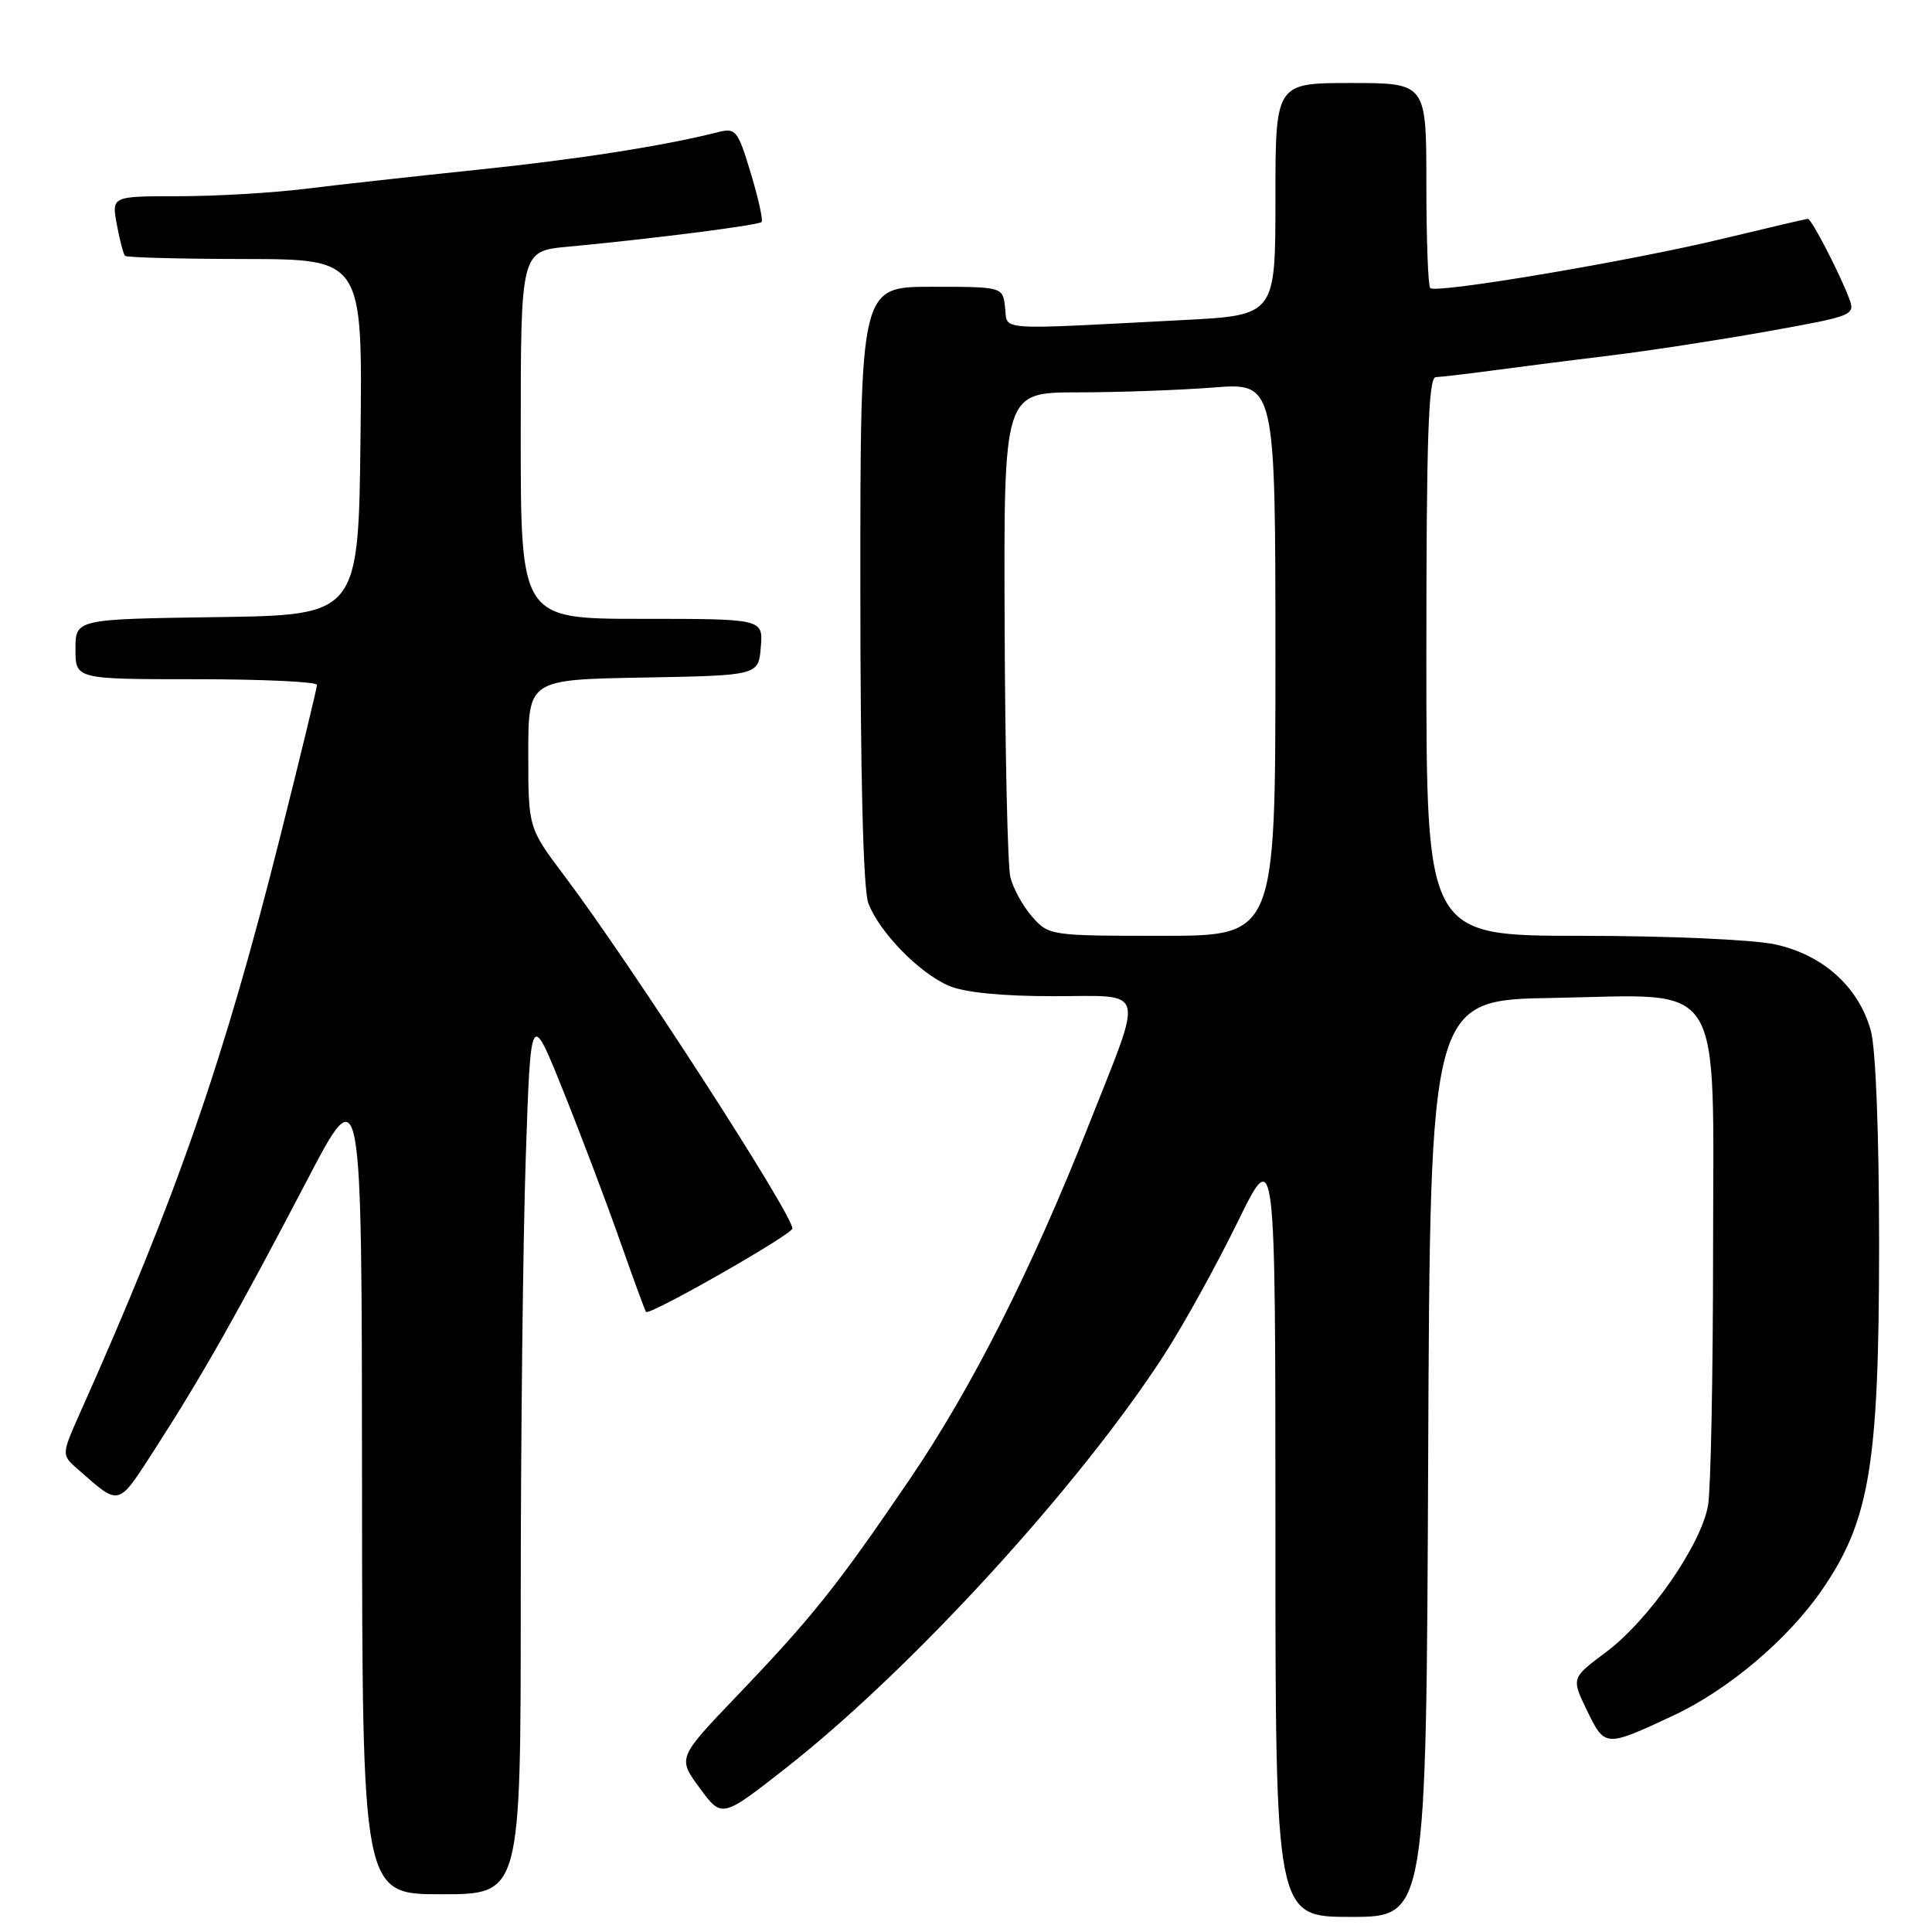 <?xml version="1.0" encoding="UTF-8" standalone="no"?>
<!DOCTYPE svg PUBLIC "-//W3C//DTD SVG 1.1//EN" "http://www.w3.org/Graphics/SVG/1.1/DTD/svg11.dtd" >
<svg xmlns="http://www.w3.org/2000/svg" xmlns:xlink="http://www.w3.org/1999/xlink" version="1.1" viewBox="0 0 256 256">
 <g >
 <path fill="currentColor"
d=" M 189.24 193.25 C 189.50 132.50 189.50 132.50 205.77 132.23 C 228.85 131.84 227.00 128.88 226.99 166.20 C 226.98 182.32 226.69 197.26 226.33 199.42 C 225.47 204.63 218.50 214.67 212.79 218.93 C 208.20 222.35 208.20 222.35 210.30 226.68 C 212.66 231.53 212.70 231.54 221.74 227.31 C 229.00 223.92 236.90 217.24 241.43 210.66 C 247.75 201.48 248.98 194.05 248.99 165.00 C 248.99 150.28 248.55 138.92 247.89 136.55 C 246.28 130.76 241.54 126.50 235.18 125.13 C 232.22 124.50 220.91 124.00 209.45 124.00 C 189.00 124.00 189.00 124.00 189.00 87.00 C 189.00 58.08 189.27 49.99 190.25 49.97 C 190.94 49.95 194.43 49.54 198.00 49.06 C 201.57 48.58 208.55 47.69 213.50 47.09 C 218.45 46.49 227.76 45.06 234.19 43.91 C 245.76 41.83 245.87 41.79 244.98 39.44 C 243.68 36.04 240.03 29.00 239.56 29.00 C 239.34 29.00 234.29 30.18 228.33 31.62 C 216.09 34.58 190.27 38.94 189.51 38.17 C 189.23 37.89 189.00 31.67 189.00 24.33 C 189.00 11.00 189.00 11.00 179.00 11.00 C 169.00 11.00 169.00 11.00 169.00 26.39 C 169.00 41.78 169.00 41.78 156.75 42.41 C 131.55 43.72 133.54 43.86 133.18 40.75 C 132.87 38.00 132.87 38.00 123.43 38.00 C 114.00 38.00 114.00 38.00 114.00 77.43 C 114.00 102.81 114.38 117.87 115.06 119.68 C 116.50 123.50 121.80 128.94 125.72 130.62 C 127.78 131.51 132.75 132.00 139.58 132.00 C 152.06 132.00 151.62 130.43 144.30 148.98 C 136.73 168.16 128.79 183.89 120.55 196.00 C 110.93 210.15 107.64 214.27 97.64 224.72 C 89.78 232.94 89.78 232.94 92.72 236.93 C 95.65 240.92 95.65 240.92 104.08 234.32 C 120.77 221.24 143.14 196.78 154.36 179.36 C 156.89 175.44 161.21 167.60 163.98 161.95 C 169.00 151.68 169.00 151.68 169.00 202.84 C 169.00 254.00 169.00 254.00 178.99 254.00 C 188.98 254.00 188.98 254.00 189.24 193.25 Z  M 69.00 212.16 C 69.00 190.80 69.30 164.44 69.66 153.58 C 70.32 133.83 70.32 133.83 74.58 144.42 C 76.92 150.24 80.30 159.17 82.09 164.25 C 83.88 169.34 85.46 173.65 85.60 173.84 C 86.00 174.39 105.00 163.56 105.00 162.78 C 105.00 160.87 83.50 127.61 74.82 116.10 C 70.00 109.70 70.00 109.70 70.00 99.88 C 70.00 90.05 70.00 90.05 85.25 89.78 C 100.50 89.50 100.50 89.50 100.81 85.75 C 101.12 82.00 101.12 82.00 85.06 82.00 C 69.00 82.00 69.00 82.00 69.00 57.64 C 69.00 33.27 69.00 33.27 75.25 32.69 C 86.04 31.69 100.48 29.85 100.91 29.42 C 101.14 29.20 100.49 26.28 99.48 22.94 C 97.75 17.21 97.50 16.91 95.07 17.53 C 87.94 19.33 76.61 21.11 63.28 22.49 C 55.15 23.34 44.91 24.47 40.53 25.01 C 36.14 25.56 28.55 26.00 23.66 26.00 C 14.78 26.00 14.78 26.00 15.48 29.75 C 15.86 31.81 16.35 33.68 16.57 33.90 C 16.78 34.12 23.95 34.31 32.50 34.32 C 48.04 34.35 48.04 34.35 47.77 57.93 C 47.50 81.50 47.50 81.50 28.75 81.77 C 10.00 82.04 10.00 82.04 10.00 86.02 C 10.00 90.00 10.00 90.00 26.00 90.00 C 34.80 90.00 42.00 90.34 42.00 90.75 C 42.00 91.16 39.79 100.28 37.09 111.00 C 29.68 140.49 23.41 158.55 10.64 187.14 C 8.13 192.77 8.13 192.77 10.31 194.68 C 15.99 199.64 15.51 199.77 20.64 191.83 C 26.74 182.37 31.59 173.80 40.63 156.50 C 47.94 142.50 47.94 142.50 47.97 196.75 C 48.00 251.00 48.00 251.00 58.50 251.00 C 69.00 251.00 69.00 251.00 69.00 212.16 Z  M 136.74 121.44 C 135.51 120.03 134.22 117.67 133.87 116.19 C 133.52 114.71 133.18 99.66 133.12 82.75 C 133.00 52.00 133.00 52.00 142.75 51.99 C 148.11 51.99 156.21 51.70 160.75 51.35 C 169.00 50.70 169.00 50.70 169.00 87.35 C 169.00 124.00 169.00 124.00 153.99 124.00 C 139.14 124.00 138.96 123.97 136.74 121.44 Z "/>
</g>
</svg>